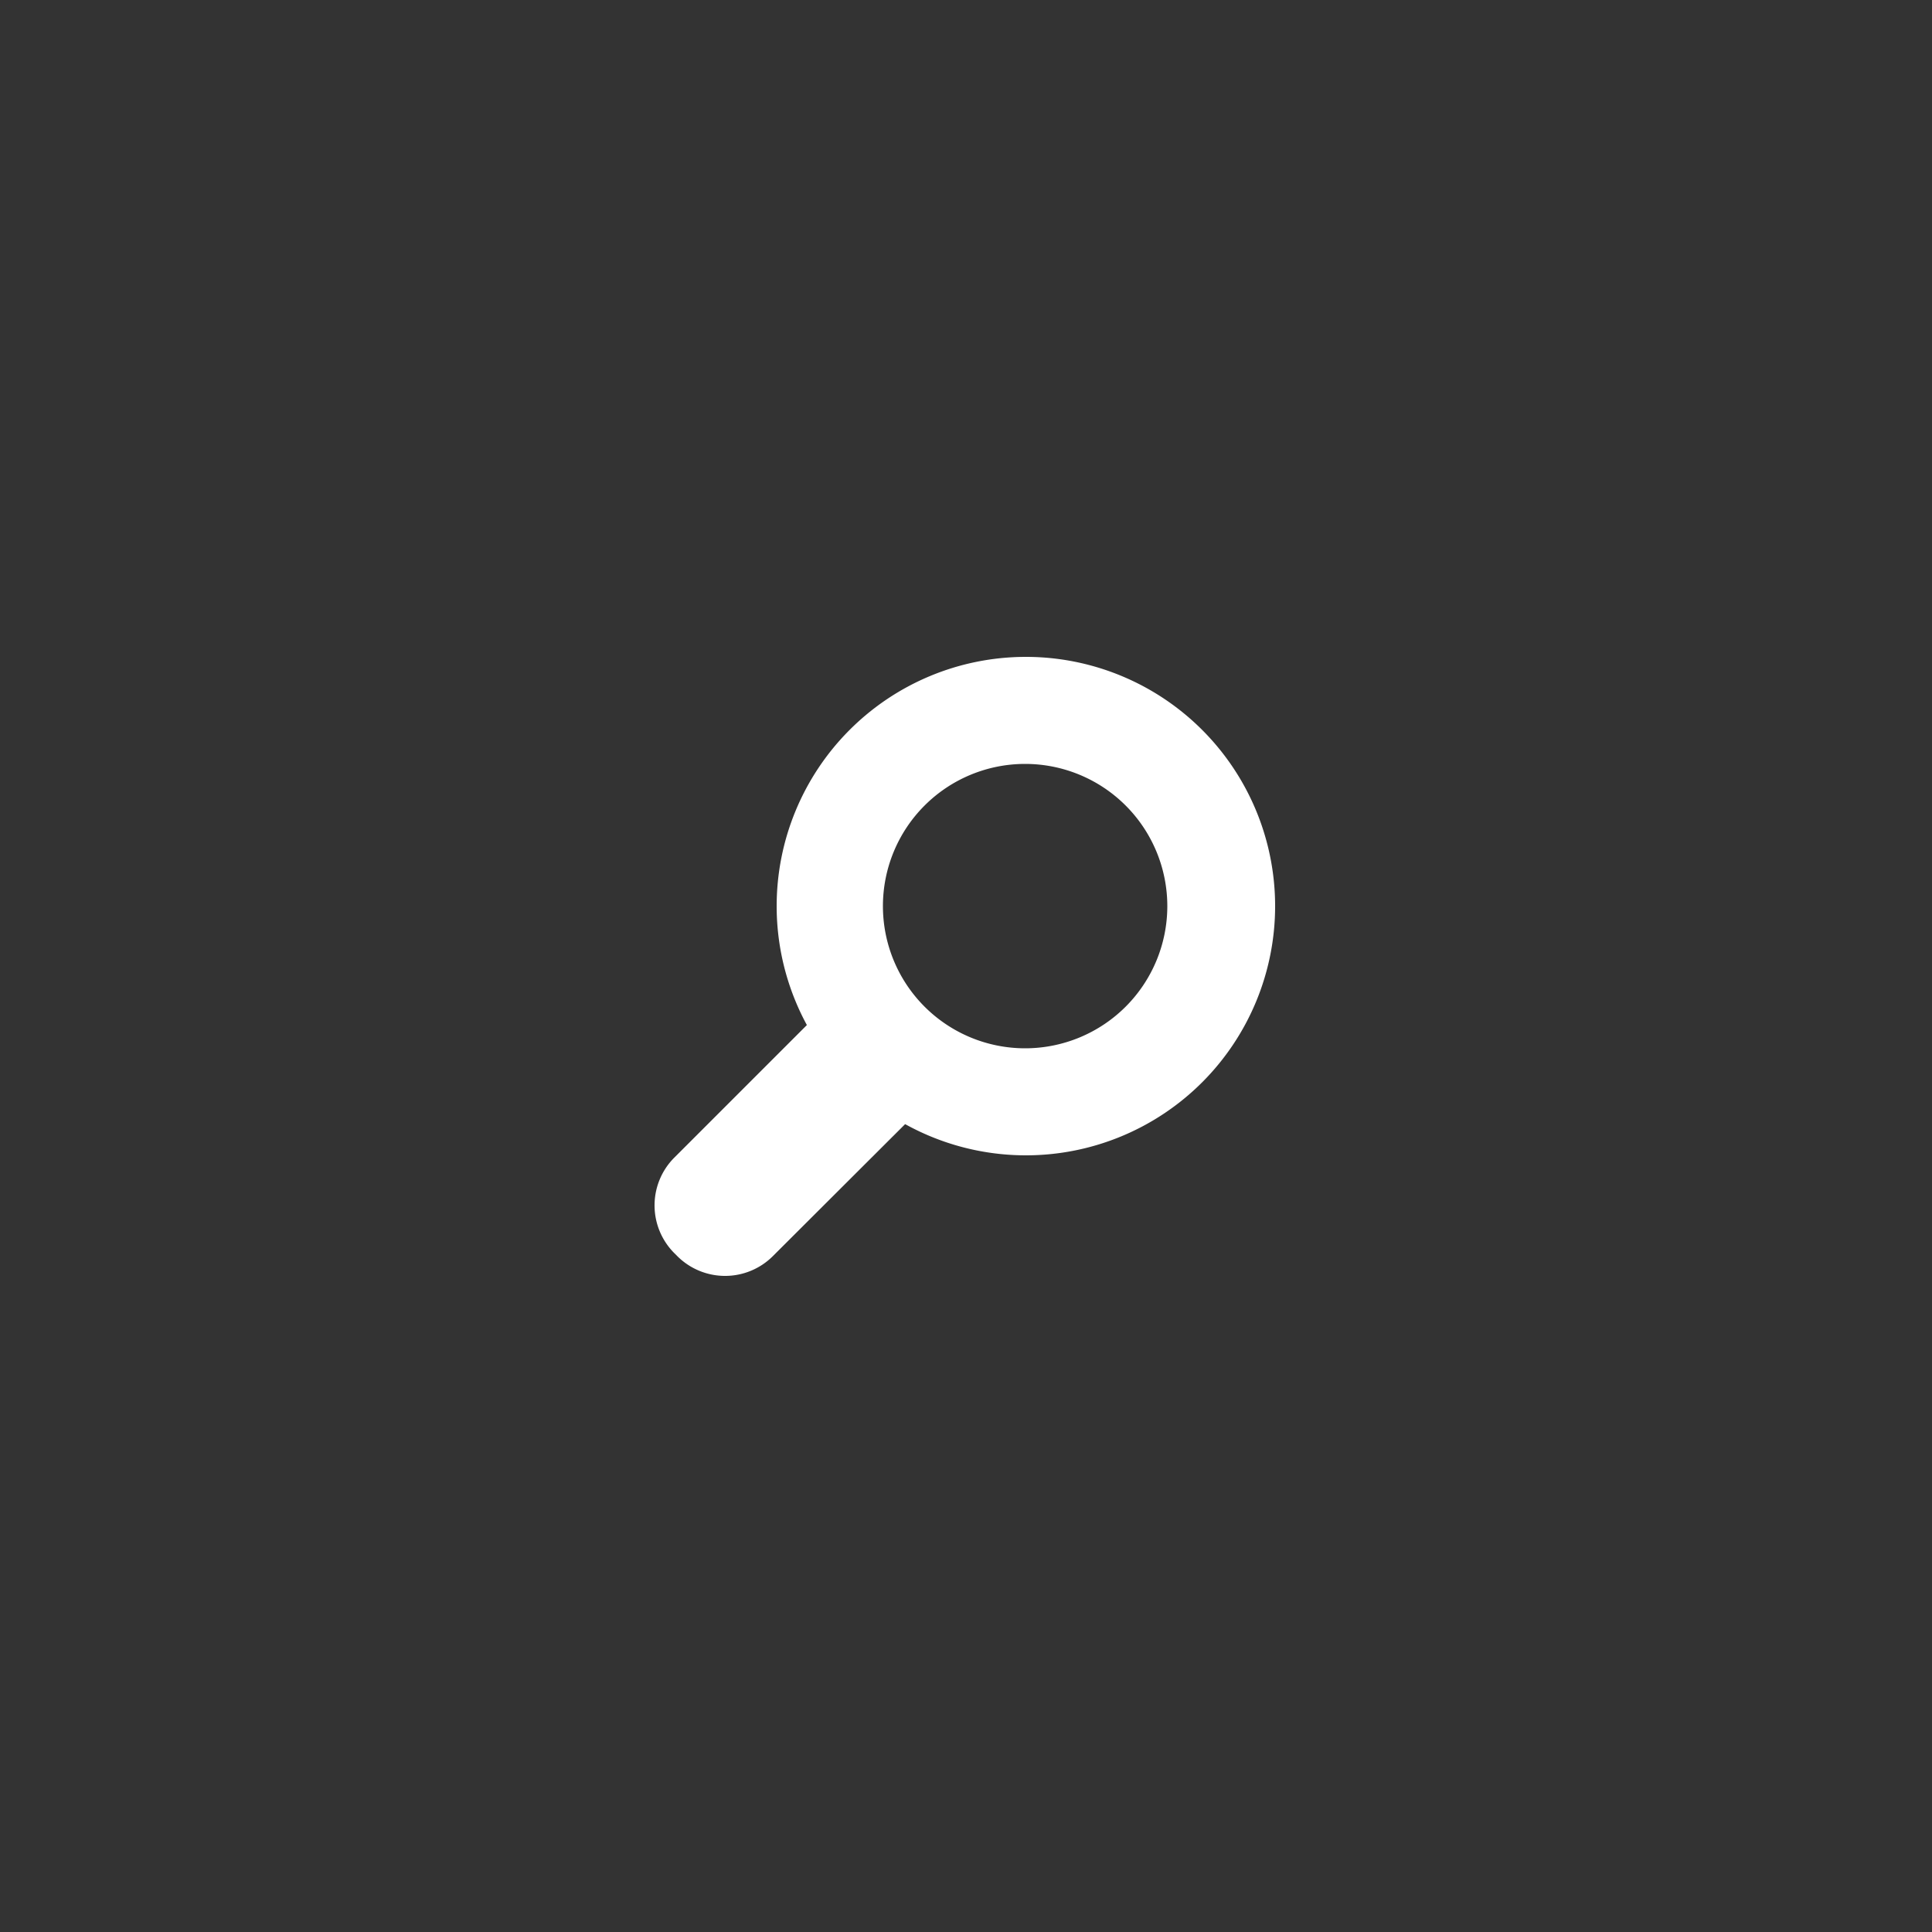 <svg id="Layer_1" data-name="Layer 1" xmlns="http://www.w3.org/2000/svg" viewBox="0 0 50 50"><rect x="0" y="0" width="50" height="50" fill="#333333" stroke="none"/><defs><style>.cls-1{fill:#fff;}</style></defs><title>dock_icon_15</title><path class="cls-1" d="M26.53,17A6.45,6.45,0,1,0,33,23.45,6.45,6.45,0,0,0,26.53,17Zm0,10.13a3.68,3.68,0,1,1,3.68-3.68A3.68,3.68,0,0,1,26.53,27.13Z"/><path class="cls-1" d="M25.14,27.38,20,32.51a1.75,1.75,0,0,1-2.47,0l-.08-.08a1.75,1.75,0,0,1,0-2.47l5.13-5.13Z"/></svg>